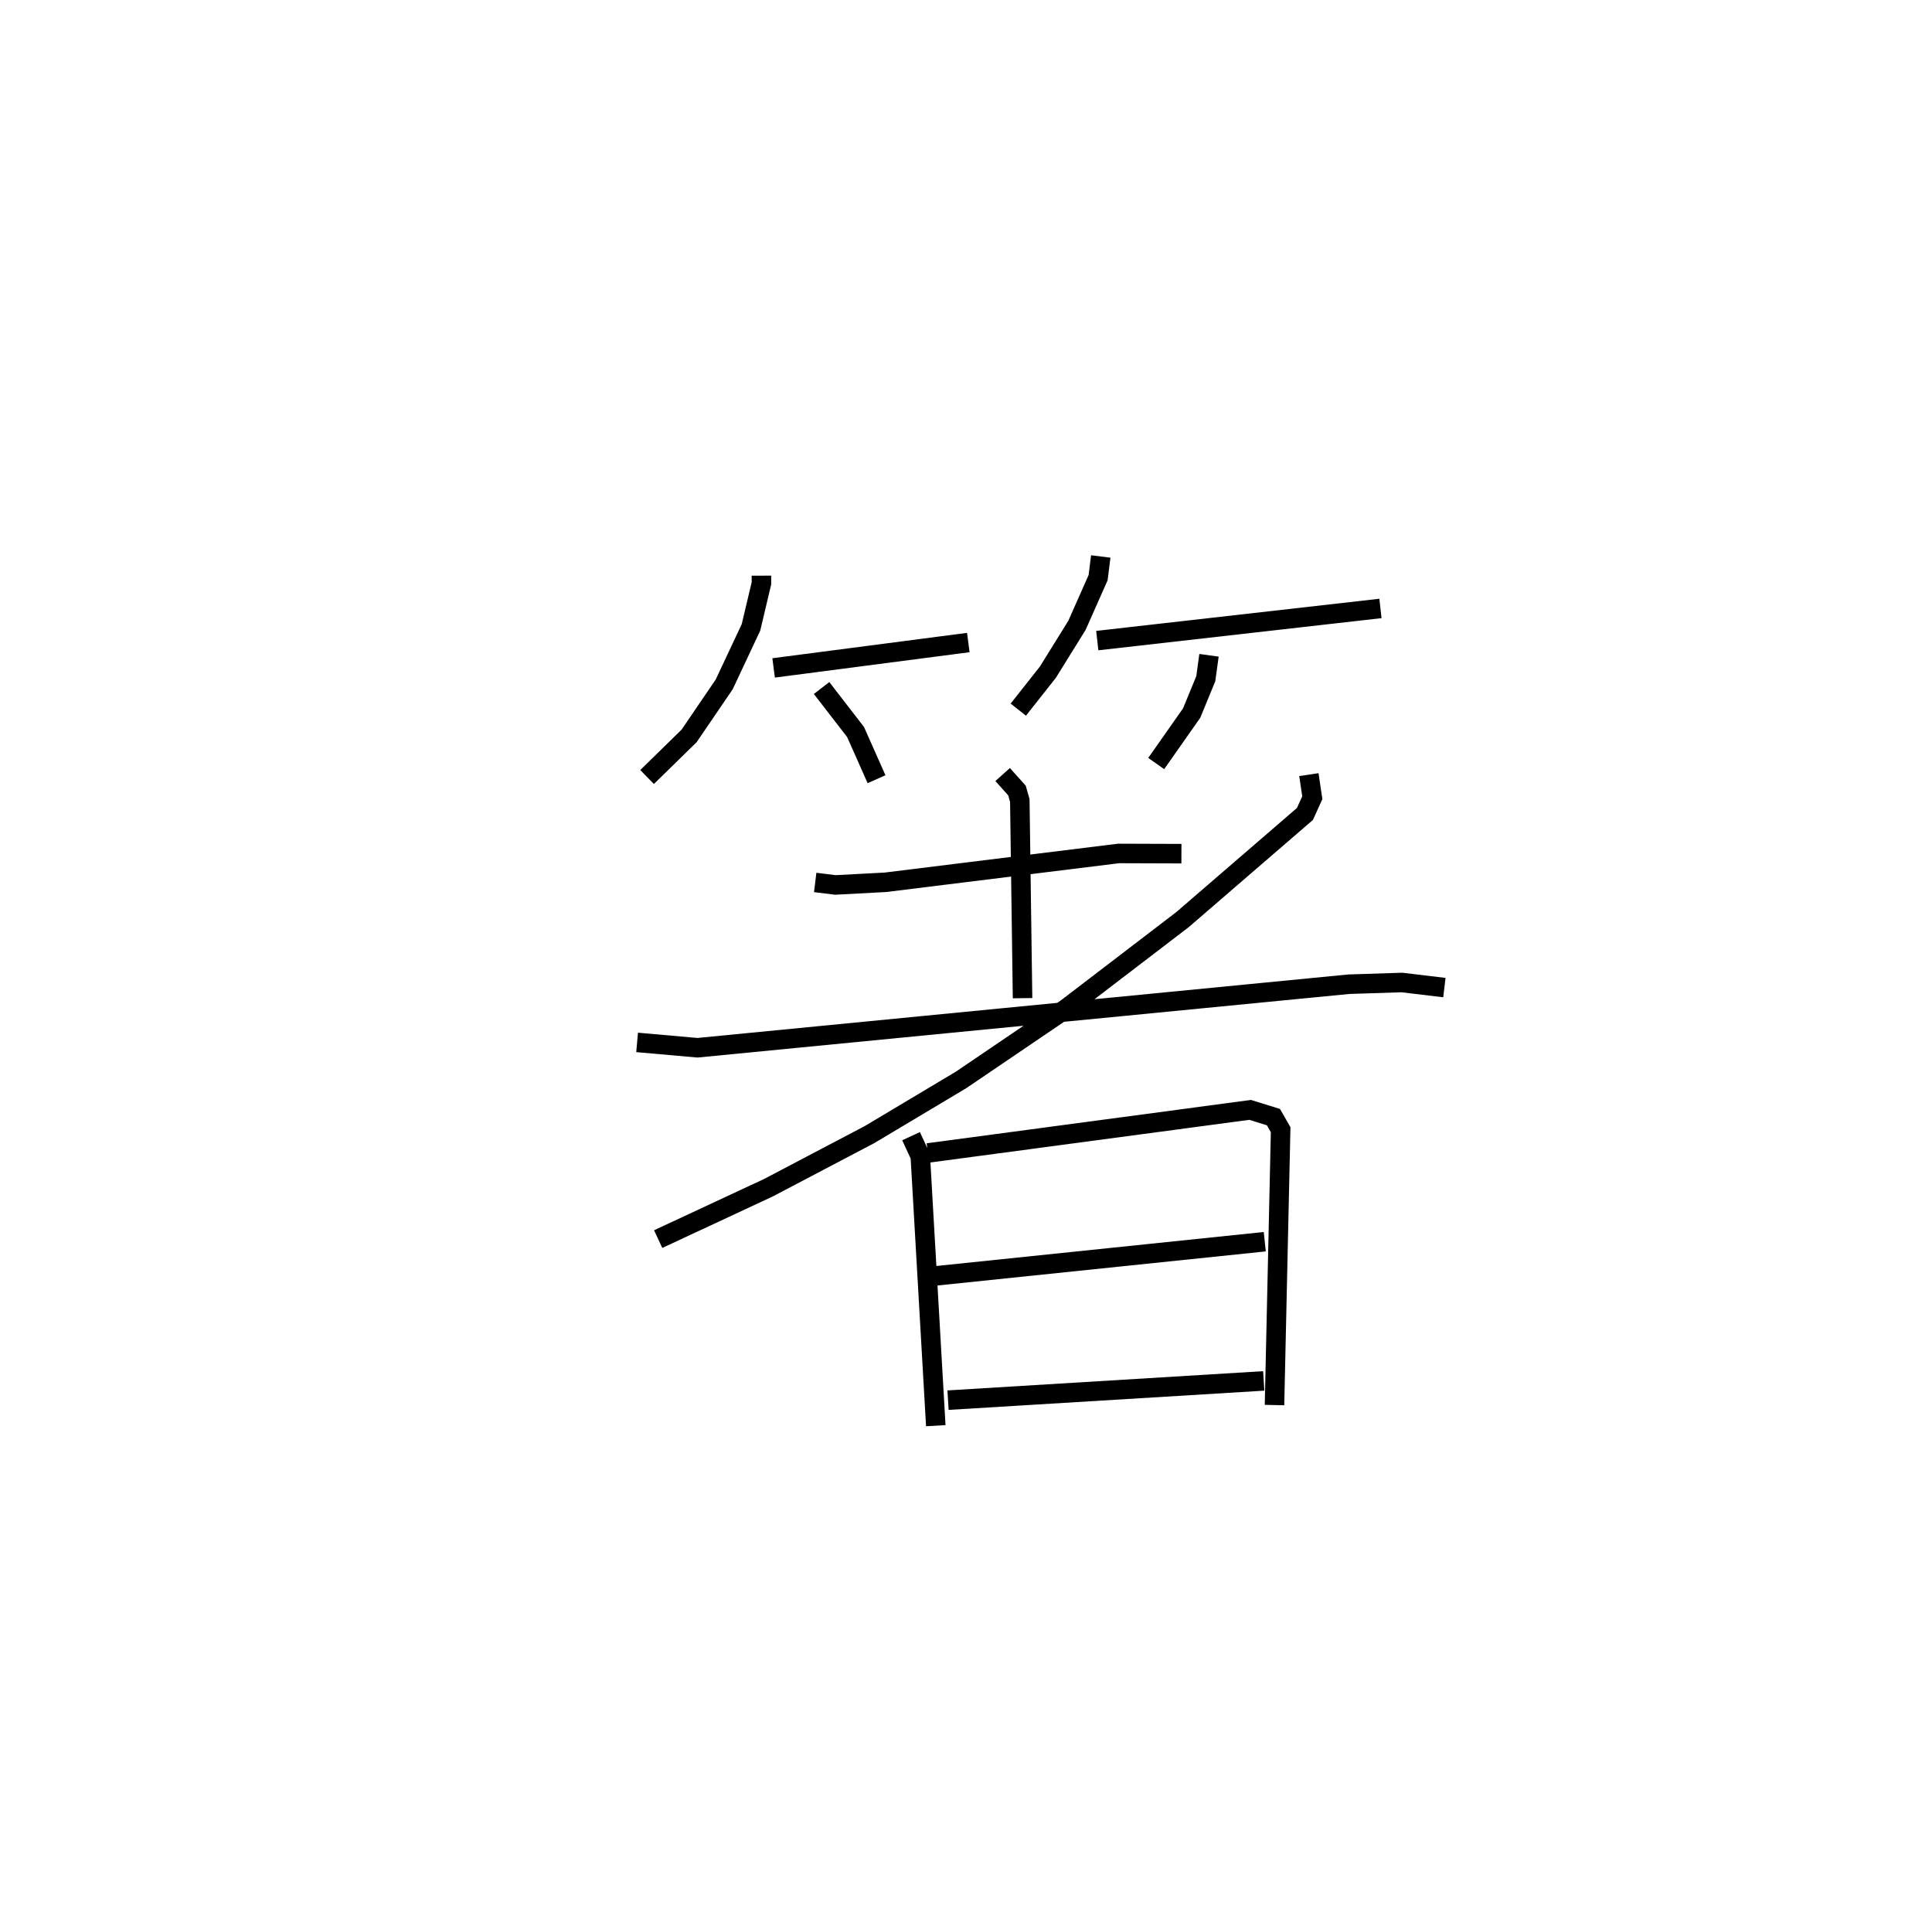 <?xml version="1.0" encoding="utf-8" ?>
<svg baseProfile="full" height="98.081" version="1.1" width="99.053" xmlns="http://www.w3.org/2000/svg" xmlns:ev="http://www.w3.org/2001/xml-events" xmlns:xlink="http://www.w3.org/1999/xlink"><defs /><rect fill="white" height="98.081" width="99.053" x="0" y="0" /><path d="M25,25 m0.0,0.0 m14.038,4.509 l0.001,0.39 -0.536,2.26 l-1.374,2.925 -1.8,2.641 l-2.153,2.106 m6.487,-5.593 l9.982,-1.301 m-7.523,2.332 l1.742,2.253 1.076,2.421 m11.495,-11.418 l-0.134,1.085 -1.084,2.443 l-1.491,2.403 -1.518,1.921 m4.049,-3.539 l14.518,-1.648 m-8.79,2.401 l-0.164,1.199 -0.725,1.762 l-1.817,2.588 m-17.484,6.096 l1.036,0.127 2.567,-0.136 l11.951,-1.478 3.222,0.011 m-9.165,-4.057 l0.734,0.821 0.145,0.509 l0.141,10.134 m-19.762,2.268 l3.098,0.274 33.39,-3.257 l2.721,-0.088 2.18,0.261 m-6.948,-10.917 l0.177,1.183 -0.378,0.833 l-6.274,5.414 -5.953,4.553 l-5.404,3.667 -4.696,2.804 l-5.183,2.723 -5.65,2.633 m12.965,-5.276 l0.474,1.024 0.794,13.816 m-0.401,-13.98 l16.518,-2.208 1.195,0.371 l0.369,0.646 -0.315,14.114 m-17.529,-6.606 l17.03,-1.768 m-16.239,8.123 l16.186,-0.987 " fill="none" stroke="black" stroke-width="1" /></svg>